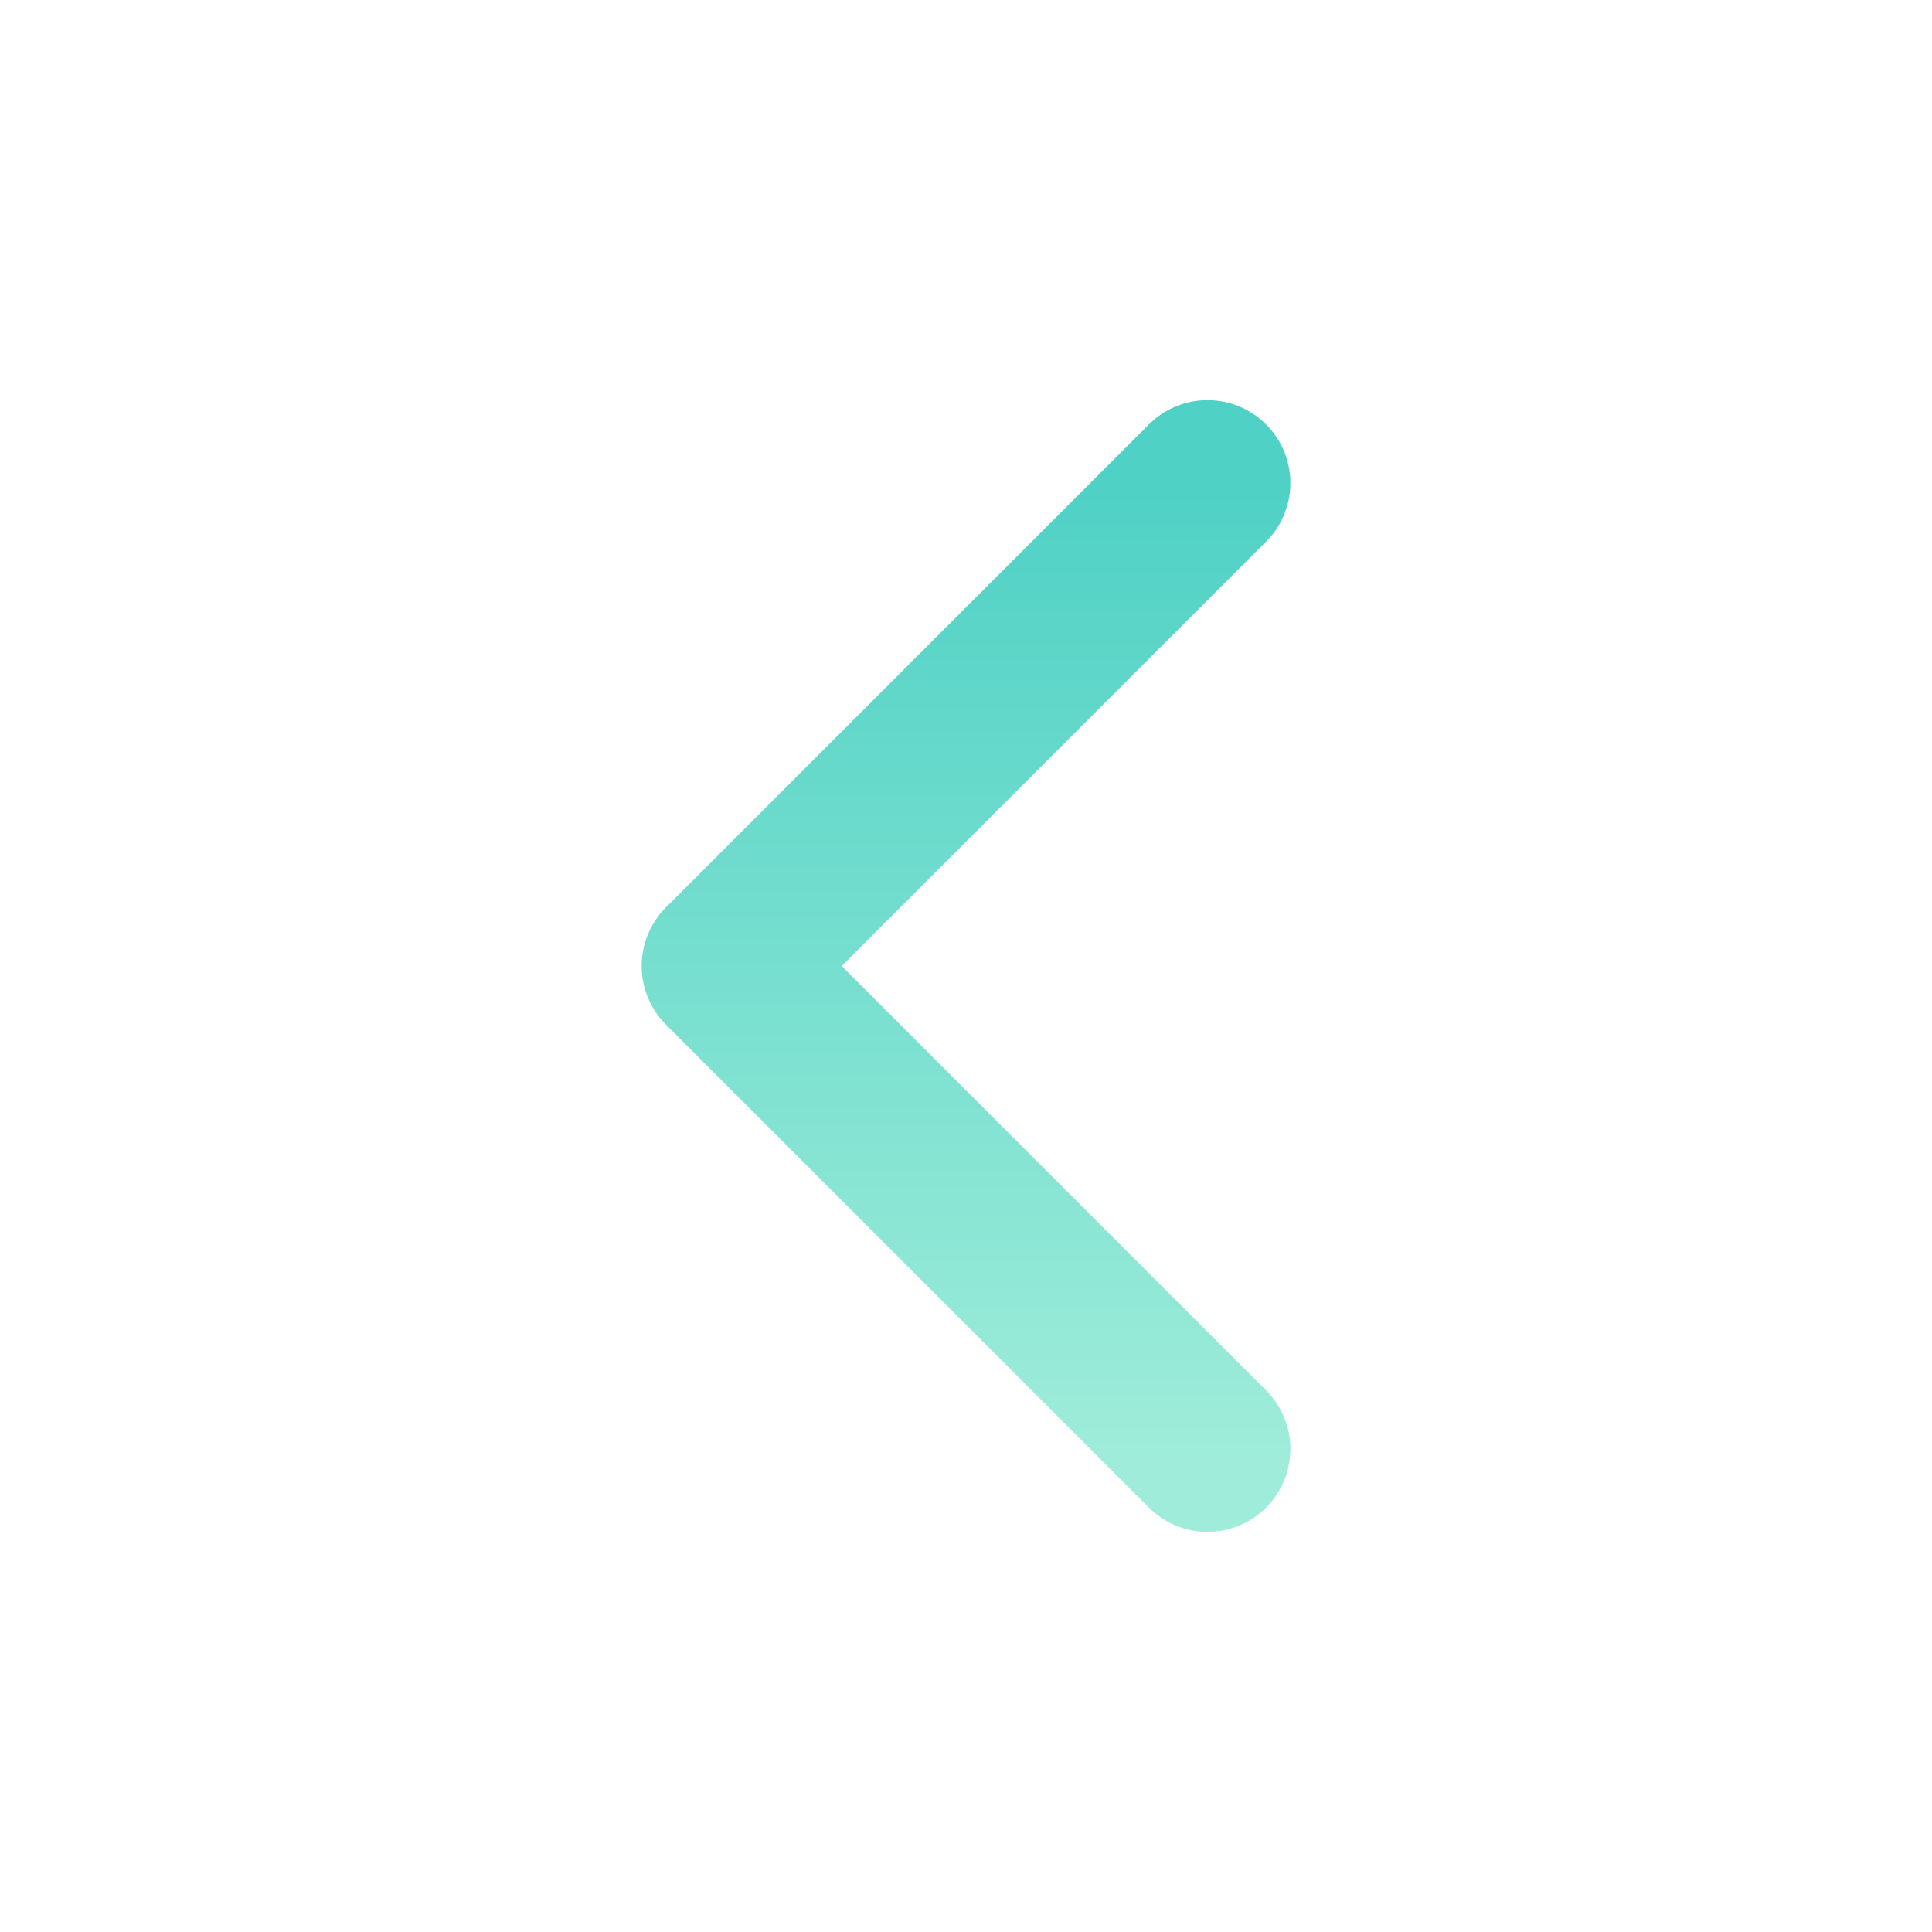 <svg width="68" height="68" viewBox="0 0 68 68" fill="none" xmlns="http://www.w3.org/2000/svg">
<path d="M42.5 51L25.5 34L42.5 17" stroke="url(#paint0_linear_126_767)" stroke-width="5.833" stroke-linecap="round" stroke-linejoin="round"/>
<defs>
<linearGradient id="paint0_linear_126_767" x1="34" y1="17" x2="34" y2="51" gradientUnits="userSpaceOnUse">
<stop stop-color="#4FD1C5"/>
<stop offset="1" stop-color="#9EECD9"/>
</linearGradient>
</defs>
</svg>

